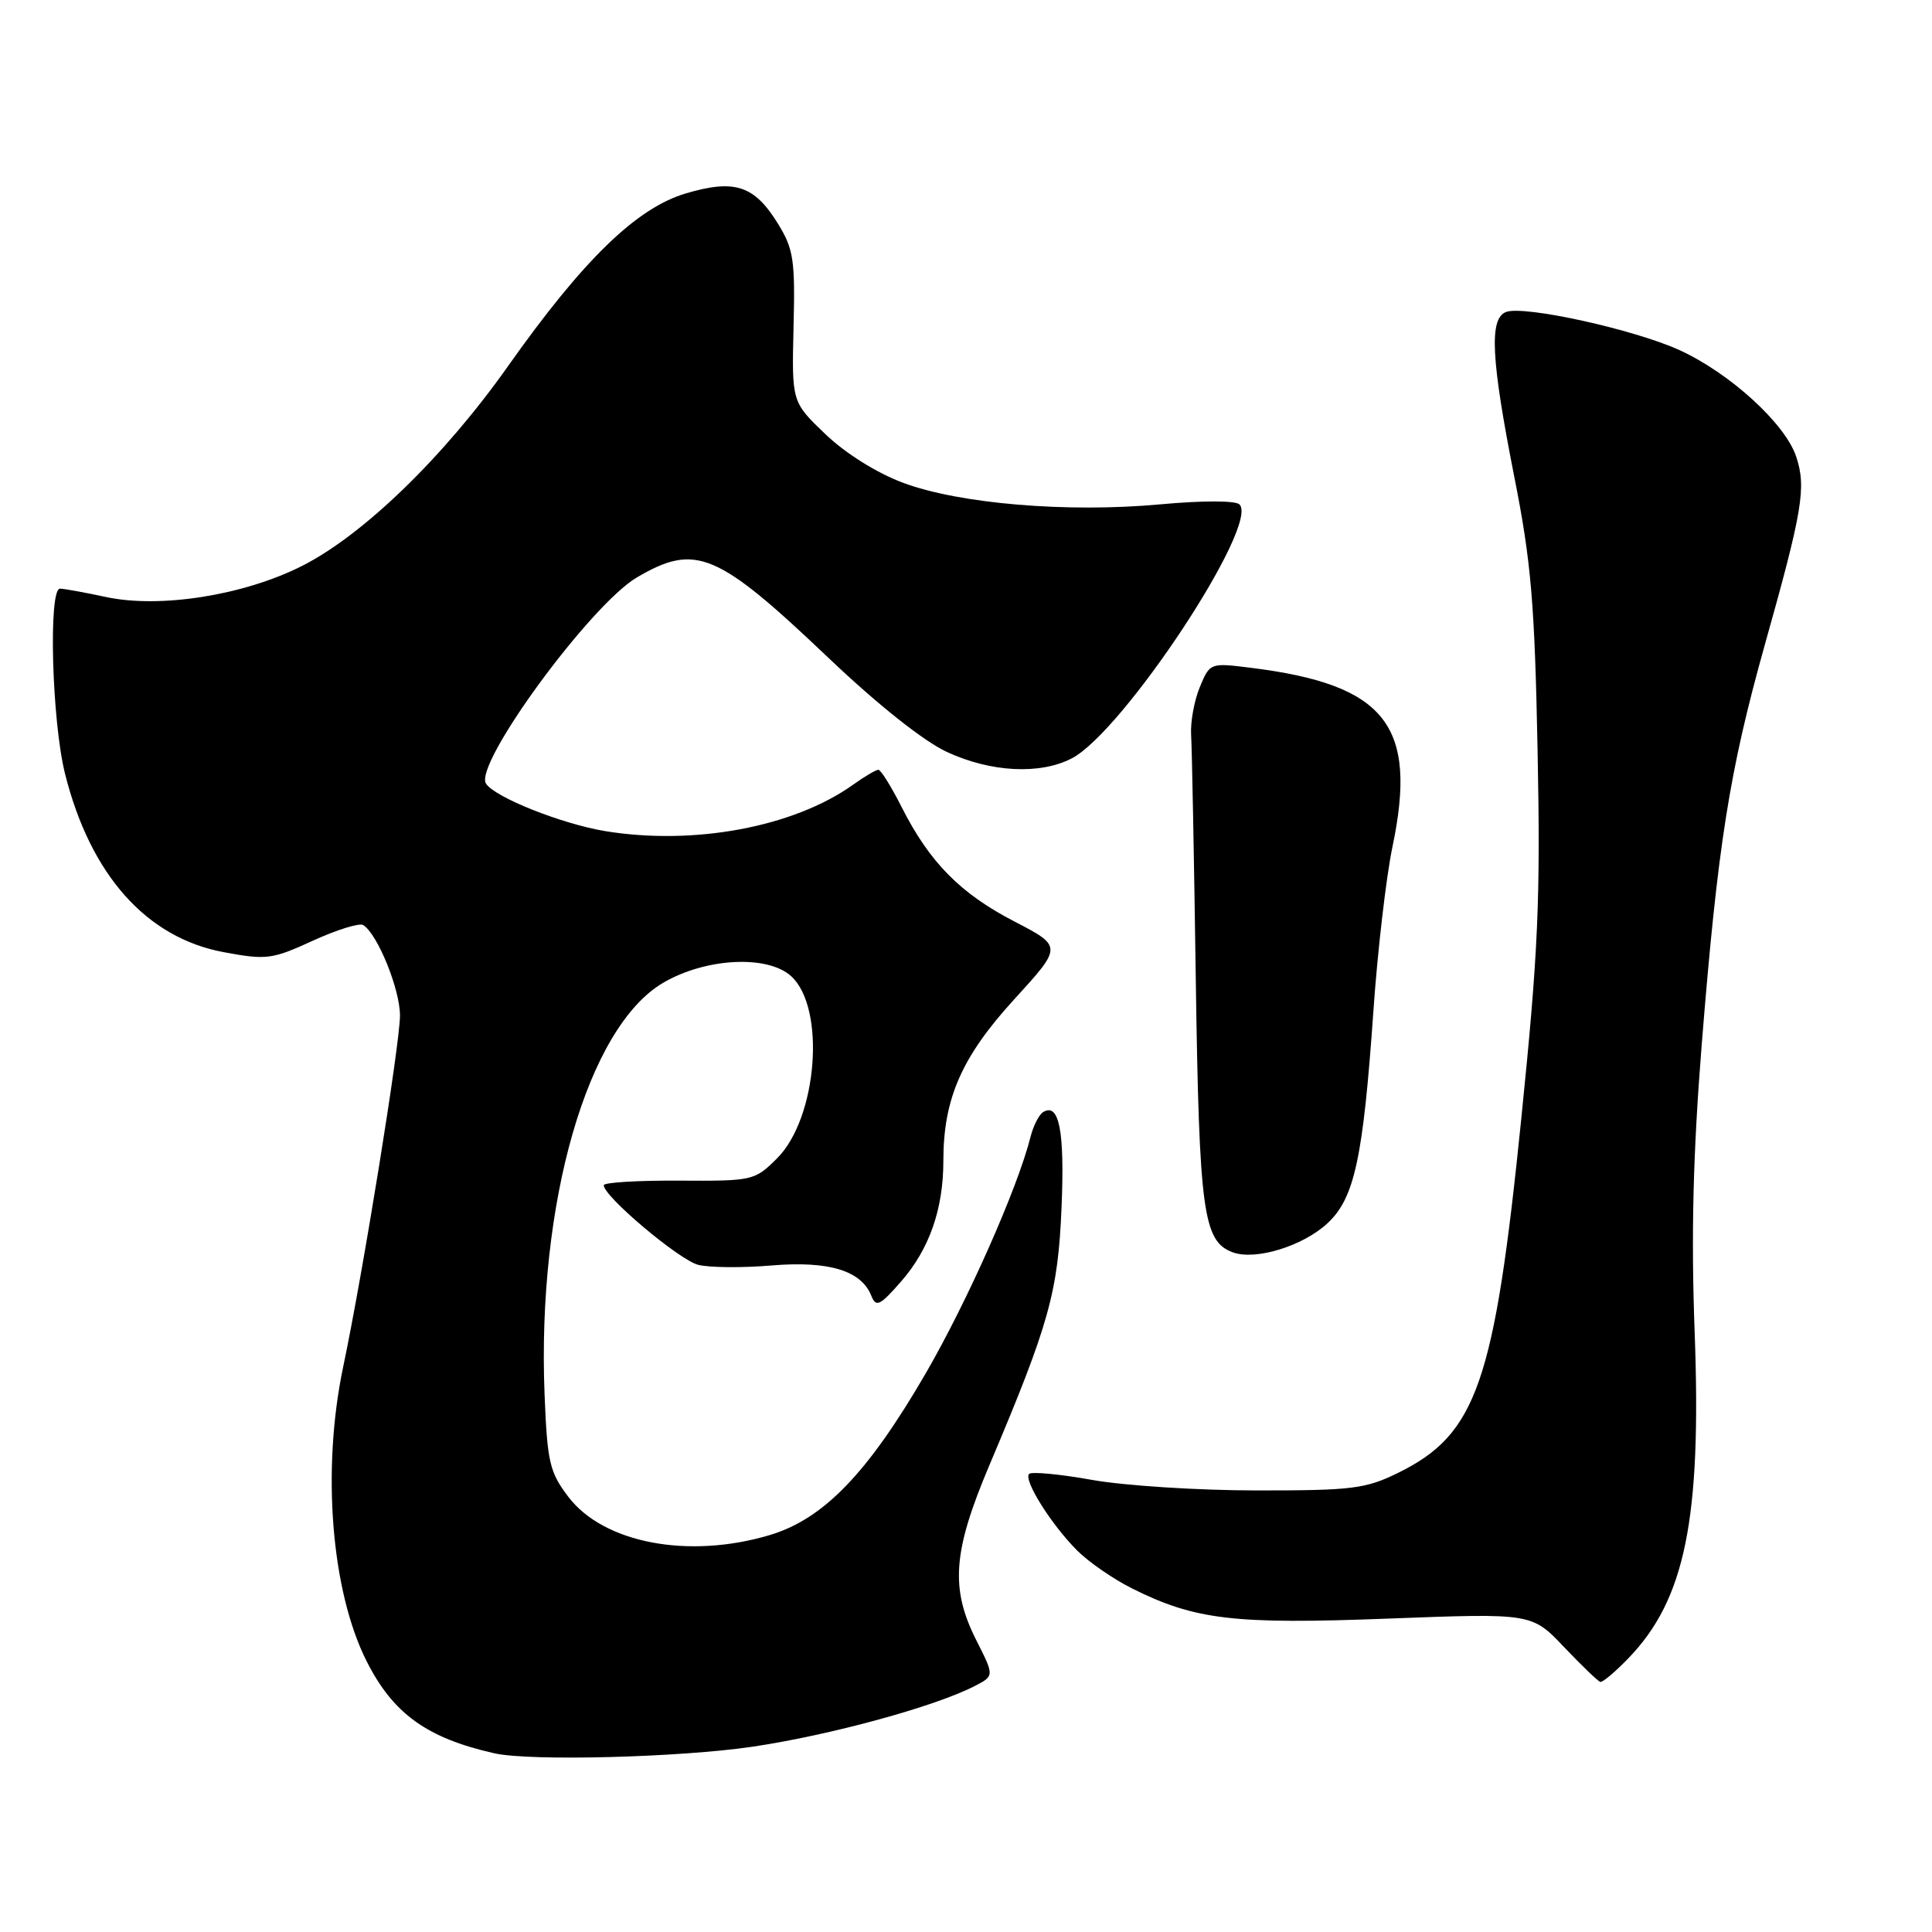 <?xml version="1.0" encoding="UTF-8" standalone="no"?>
<!DOCTYPE svg PUBLIC "-//W3C//DTD SVG 1.1//EN" "http://www.w3.org/Graphics/SVG/1.1/DTD/svg11.dtd" >
<svg xmlns="http://www.w3.org/2000/svg" xmlns:xlink="http://www.w3.org/1999/xlink" version="1.1" viewBox="0 0 256 256">
 <g >
 <path fill="currentColor"
d=" M 99.77 231.44 C 110.02 229.91 123.82 226.15 129.13 223.42 C 131.76 222.07 131.76 222.07 129.38 217.37 C 125.89 210.47 126.25 205.60 131.09 194.17 C 139.01 175.46 140.19 171.27 140.66 160.00 C 141.09 149.90 140.35 146.05 138.22 147.36 C 137.67 147.70 136.92 149.18 136.55 150.64 C 134.85 157.42 128.18 172.46 122.65 182.00 C 114.96 195.24 109.11 201.30 101.94 203.42 C 91.21 206.61 79.98 204.47 75.31 198.34 C 72.83 195.08 72.52 193.77 72.16 184.82 C 71.14 159.42 77.85 136.10 87.88 130.22 C 93.50 126.93 101.68 126.50 104.82 129.34 C 109.45 133.53 108.33 148.14 102.96 153.49 C 100.00 156.44 99.76 156.50 89.97 156.44 C 84.49 156.41 80.00 156.68 80.00 157.05 C 80.00 158.54 90.01 166.96 92.52 167.60 C 94.01 167.97 98.38 168.01 102.25 167.68 C 109.83 167.05 114.14 168.36 115.46 171.71 C 116.08 173.26 116.60 173.01 119.42 169.78 C 123.15 165.50 125.00 160.20 125.00 153.82 C 125.00 145.58 127.42 140.05 134.36 132.45 C 140.79 125.41 140.79 125.41 134.41 122.10 C 127.25 118.39 123.18 114.27 119.48 106.96 C 118.10 104.23 116.71 102.00 116.39 102.00 C 116.07 102.00 114.55 102.89 113.02 103.99 C 105.16 109.59 91.98 112.05 80.21 110.13 C 74.43 109.18 65.50 105.62 64.39 103.82 C 62.78 101.22 78.25 80.11 84.41 76.50 C 92.20 71.94 95.01 73.13 109.85 87.24 C 116.31 93.38 122.37 98.19 125.45 99.63 C 131.26 102.33 137.79 102.68 142.01 100.49 C 148.79 96.99 166.93 69.53 164.24 66.84 C 163.72 66.32 159.37 66.31 153.73 66.83 C 141.43 67.96 127.09 66.76 119.63 63.96 C 116.16 62.66 112.02 60.07 109.36 57.52 C 104.91 53.26 104.91 53.26 105.15 43.32 C 105.37 34.42 105.15 32.98 103.07 29.62 C 99.95 24.56 97.34 23.71 90.87 25.63 C 84.33 27.57 77.28 34.42 67.32 48.51 C 58.83 60.53 48.15 70.88 40.02 74.99 C 32.30 78.89 21.22 80.64 14.06 79.11 C 11.22 78.50 8.47 78.00 7.95 78.00 C 6.39 78.00 6.87 95.56 8.62 102.54 C 11.98 115.93 19.40 124.27 29.66 126.17 C 35.30 127.22 36.05 127.13 41.45 124.65 C 44.62 123.20 47.62 122.27 48.12 122.57 C 50.02 123.75 53.00 131.07 53.00 134.56 C 53.00 138.30 48.09 168.70 45.47 181.13 C 42.61 194.76 43.88 210.80 48.58 220.12 C 52.08 227.07 56.58 230.31 65.50 232.32 C 70.25 233.39 90.09 232.87 99.77 231.44 Z  M 215.75 219.75 C 223.30 211.95 225.47 201.27 224.55 176.50 C 224.07 163.59 224.34 152.84 225.48 138.50 C 227.60 112.00 229.14 102.24 233.83 85.50 C 238.86 67.61 239.36 64.61 238.01 60.52 C 236.57 56.15 229.24 49.46 222.56 46.40 C 216.57 43.66 201.92 40.43 199.56 41.34 C 197.30 42.20 197.57 47.55 200.64 63.12 C 202.90 74.52 203.35 79.90 203.74 99.50 C 204.13 119.29 203.83 126.08 201.58 148.21 C 198.02 183.28 195.67 190.03 185.28 195.15 C 180.95 197.28 179.19 197.50 166.50 197.49 C 158.80 197.49 149.00 196.86 144.73 196.10 C 140.45 195.33 136.69 194.98 136.36 195.30 C 135.58 196.09 139.30 202.03 142.74 205.46 C 144.25 206.97 147.51 209.23 149.99 210.47 C 158.35 214.65 163.50 215.26 184.00 214.47 C 202.98 213.75 202.98 213.75 207.24 218.24 C 209.58 220.70 211.75 222.79 212.05 222.86 C 212.36 222.94 214.02 221.54 215.75 219.75 Z  M 175.92 162.07 C 179.48 158.75 180.62 153.45 181.98 134.00 C 182.53 126.03 183.67 116.24 184.50 112.25 C 187.89 96.12 183.64 90.72 165.77 88.49 C 160.34 87.81 160.32 87.82 158.98 91.05 C 158.24 92.83 157.72 95.69 157.83 97.39 C 157.94 99.10 158.22 113.73 158.45 129.90 C 158.90 160.65 159.42 164.48 163.35 165.94 C 166.37 167.05 172.67 165.11 175.92 162.07 Z "/>
</g>
</svg>